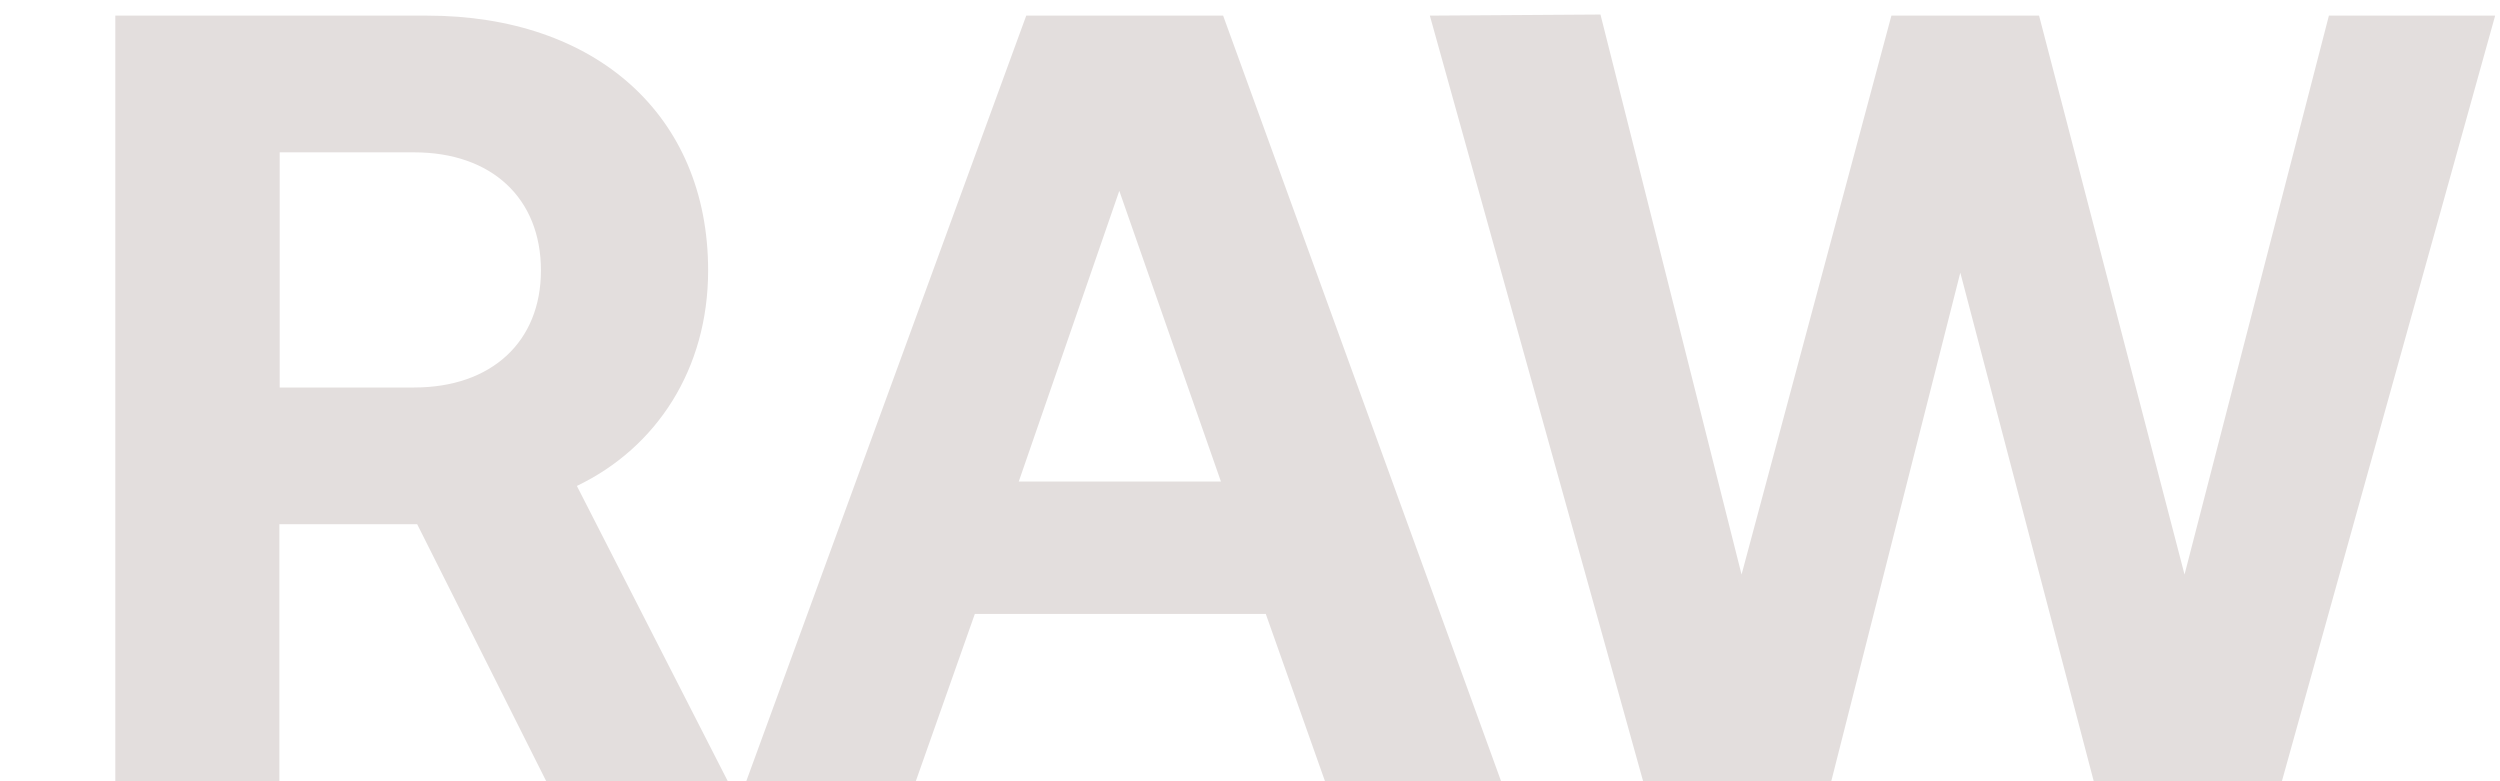 <svg width="16" height="5" viewBox="0 0 16 5" fill="none" xmlns="http://www.w3.org/2000/svg"><path d="M.738 5h1.05V3.355h.882L3.496 5h1.162l-.966-1.89c.511-.245.84-.749.84-1.379C4.532.737 3.812.1 2.733.1H.738V5zM2.65.975c.497 0 .812.294.812.756 0 .455-.315.749-.812.749h-.86V.975h.86zM5.861 5l.378-1.071h1.862L8.48 5h1.127L7.828.1h-1.26L4.776 5h1.085zm1.302-3.78l.651 1.862H6.52l.644-1.862zM10.516 5h1.204l.826-3.255L13.4 5h1.204L15.969.1h-1.064l-.924 3.577L13.05.1h-.945l-.959 3.577-.903-3.584L9.151.1 10.516 5z" fill="#E3DEDD"/></svg>
